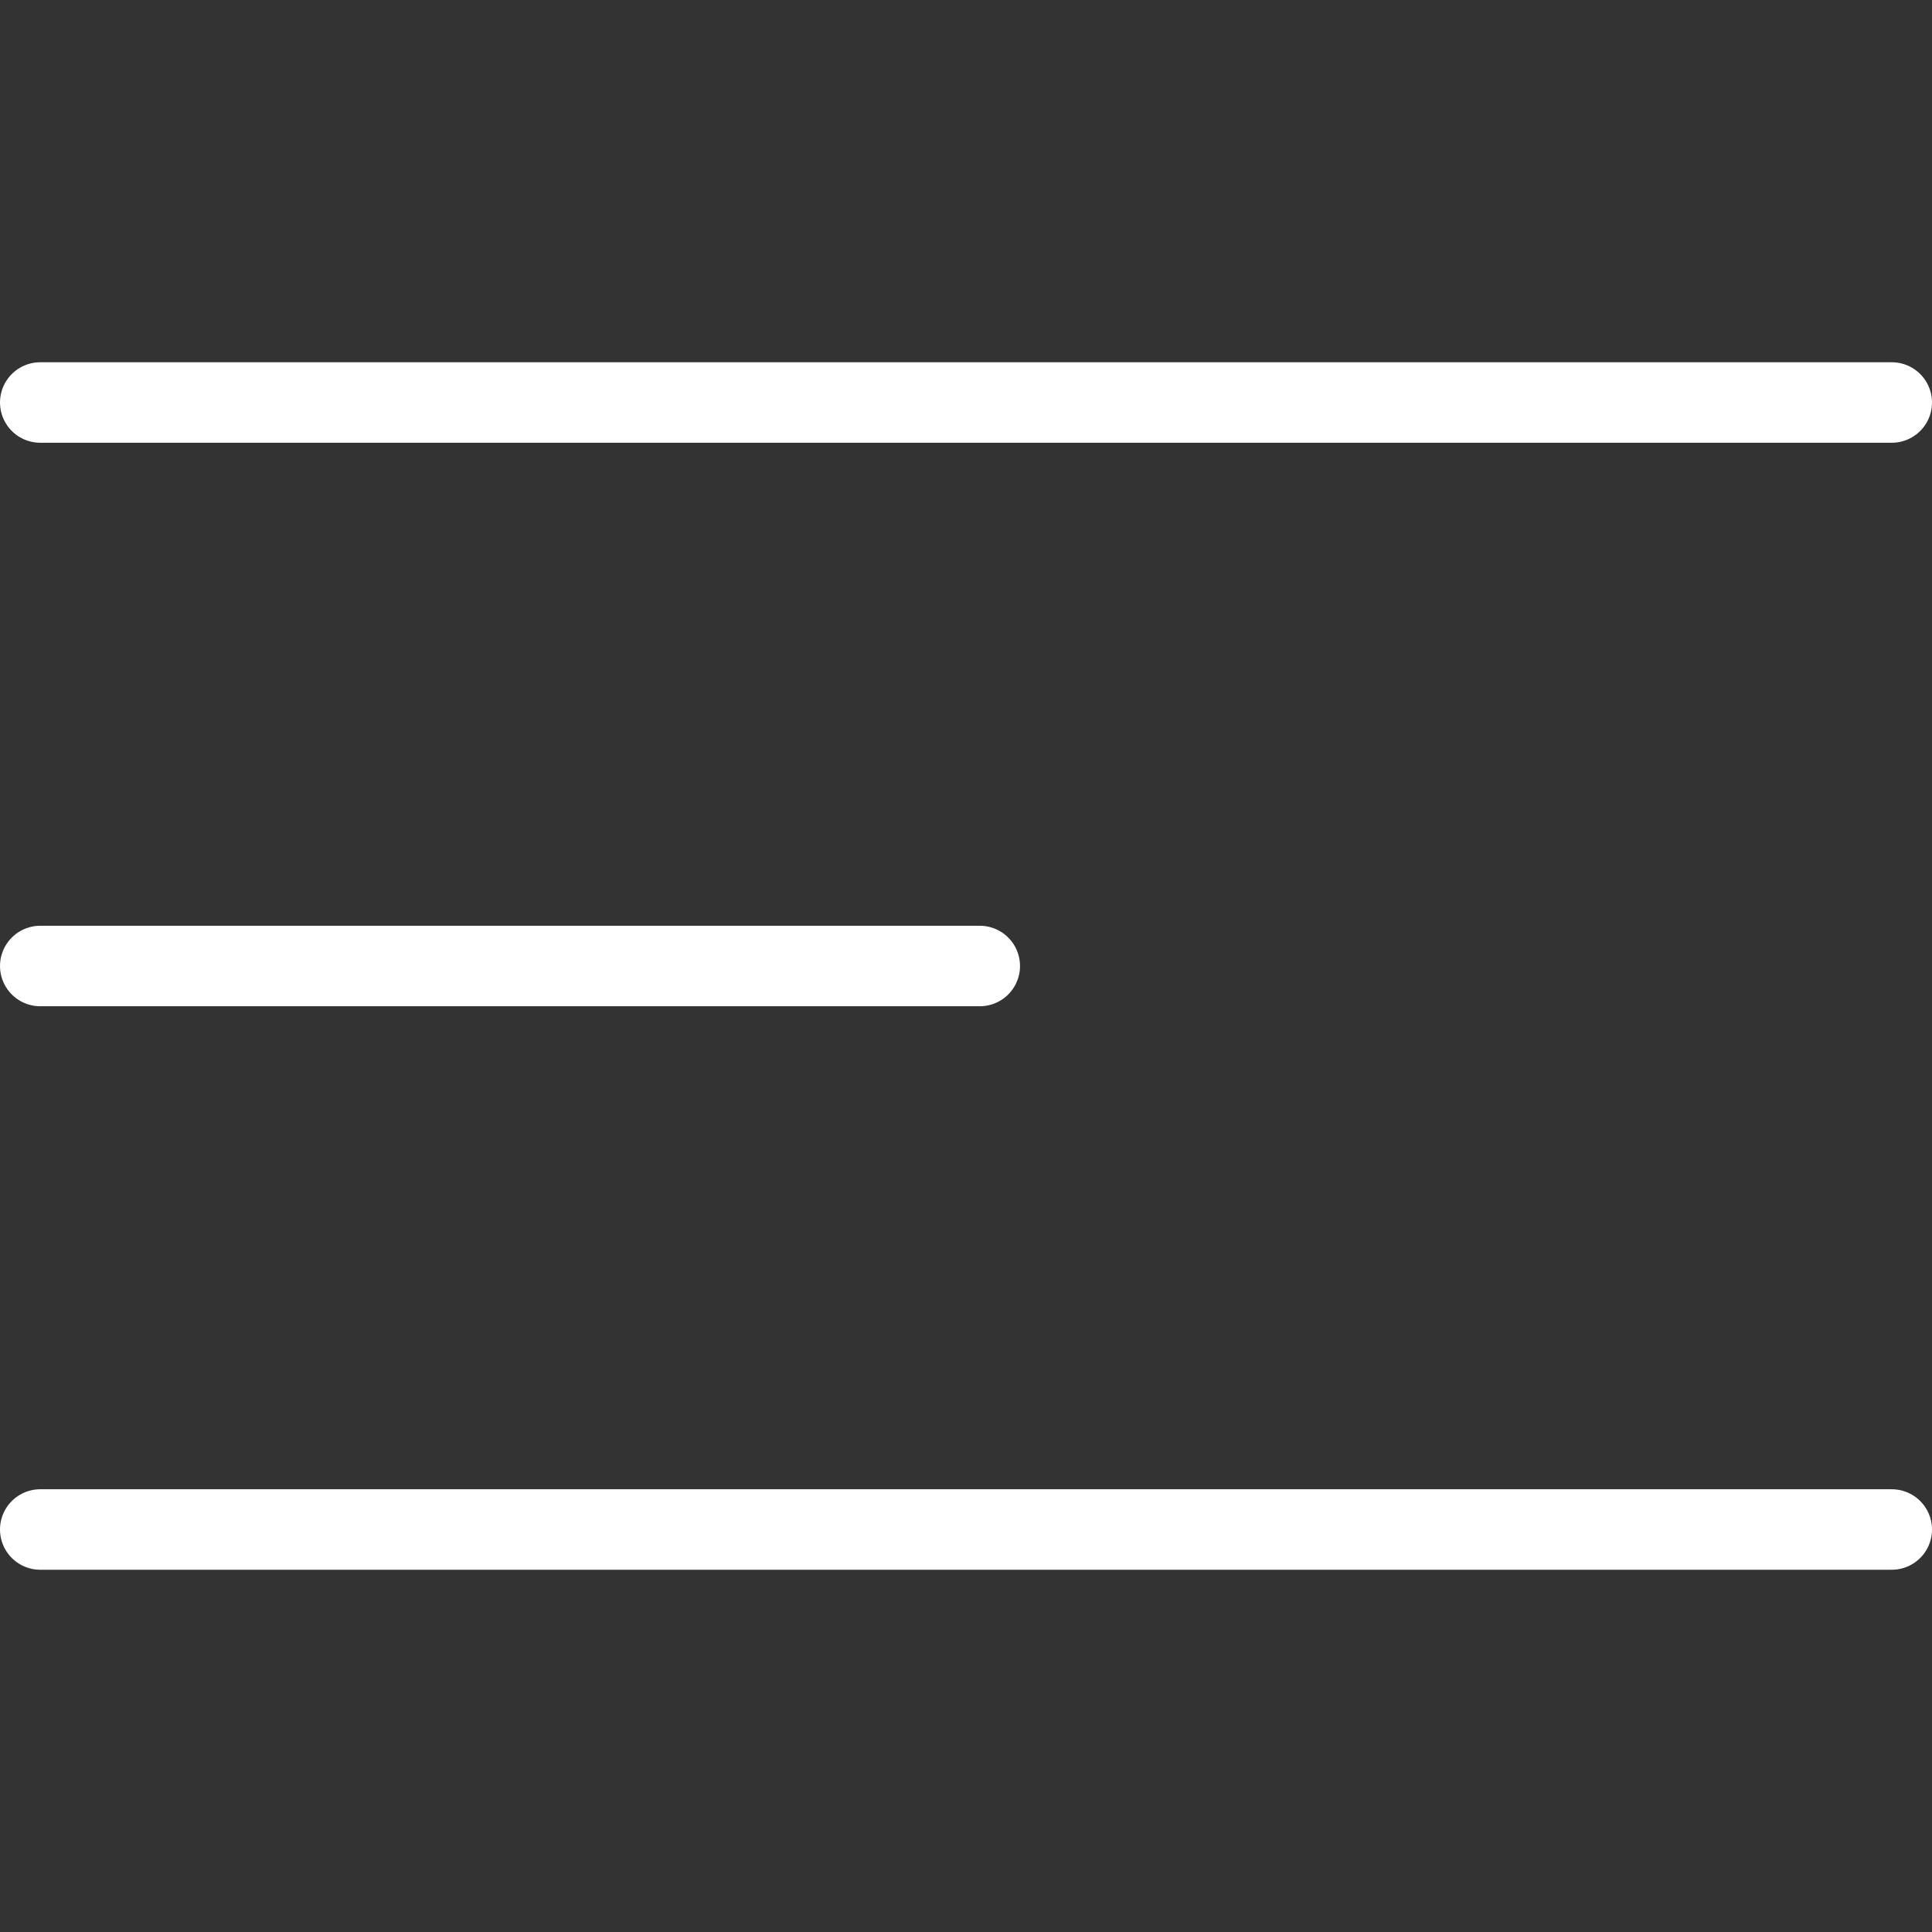 <svg width="48" height="48" xmlns="http://www.w3.org/2000/svg">

 <rect width="100%" height="100%" fill="#333333" stroke="none"/>

 <title/>
 <g>
  <title>background</title>
  <rect fill="none" id="canvas_background" height="402" width="582" y="-1" x="-1"/>
 </g>
 <g>
  <title>Layer 1</title>
  <line stroke-width="2px" stroke-linejoin="round" stroke-linecap="round" stroke="#ffffff" fill="none" id="svg_1" y2="10" y1="10" x2="47" x1="1" class="cls-1"/>
  <line stroke="#ffffff" stroke-width="2px" stroke-linejoin="round" stroke-linecap="round" fill="none" id="svg_2" y2="24" y1="24" x2="24.342" x1="1" class="cls-1"/>
  <line stroke-width="2px" stroke-linejoin="round" stroke-linecap="round" stroke="#ffffff" fill="none" id="svg_3" y2="38" y1="38" x2="47" x1="1" class="cls-1"/>
 </g>
</svg>